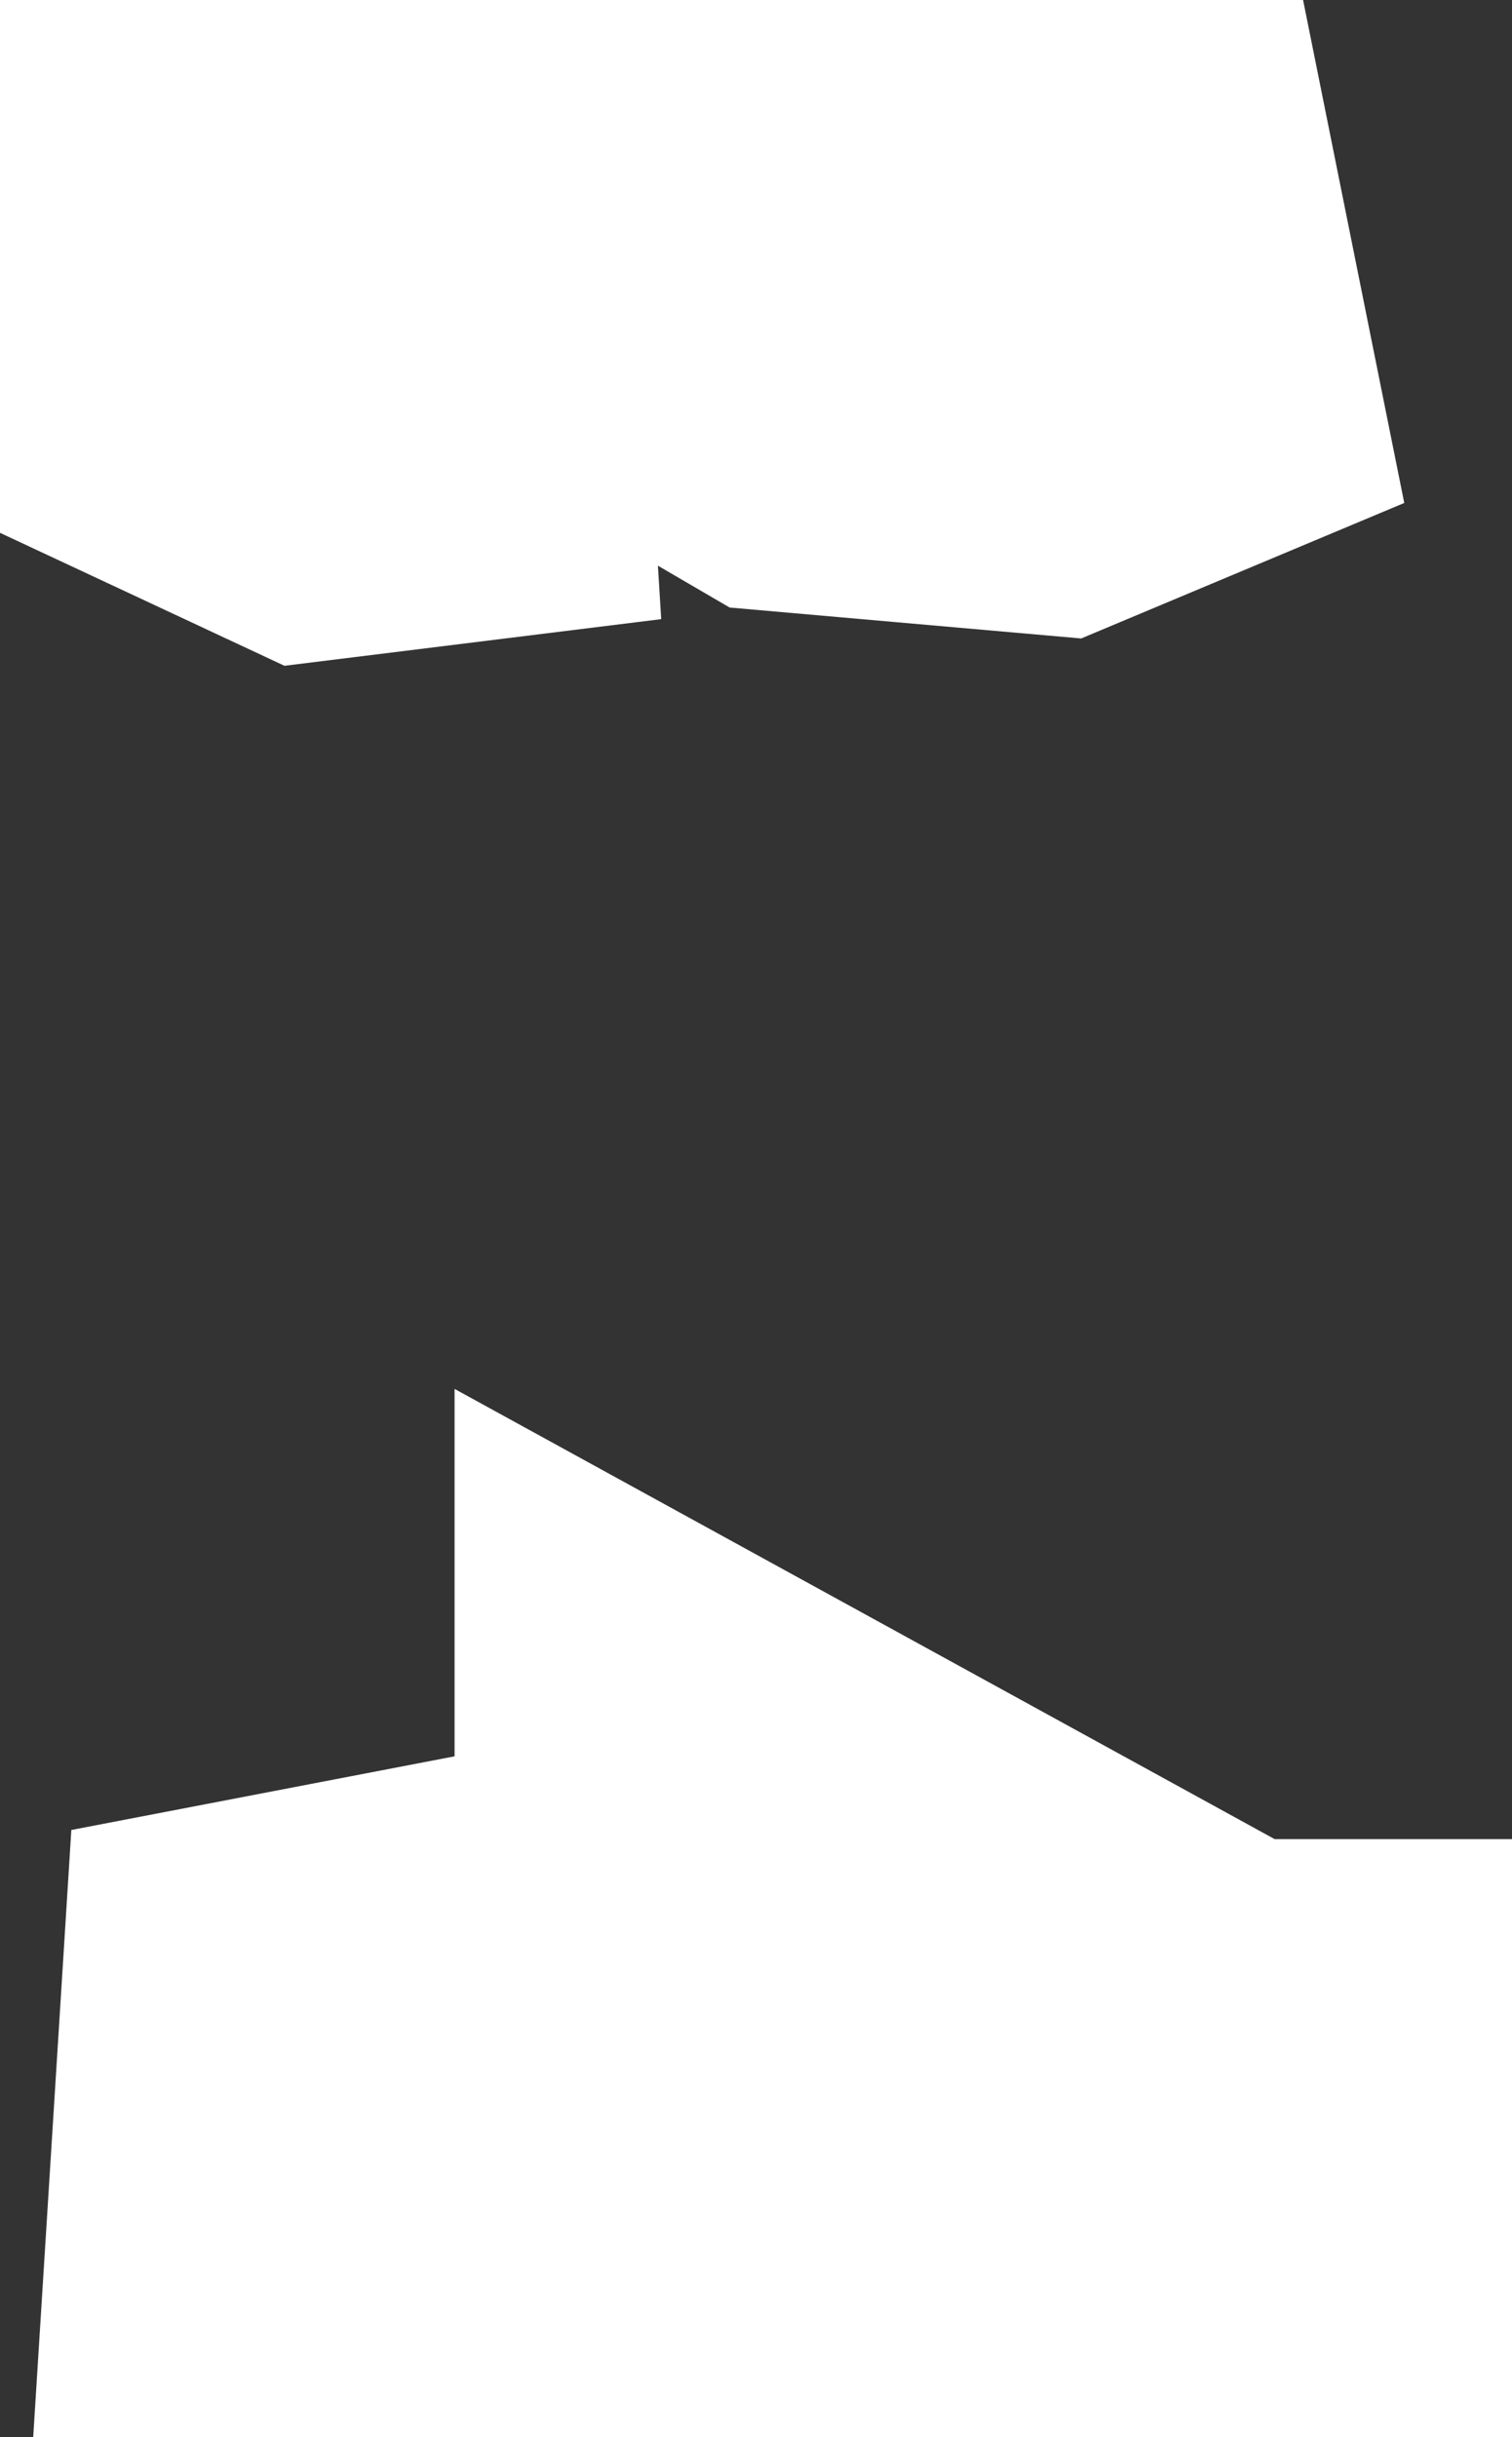 <svg xmlns="http://www.w3.org/2000/svg" viewBox="292.408 410.754 1.244 2.005" width="1.244" height="2.005">
            <rect x="292.408" y="410.754" width="1.244" height="2.005" fill="#333333" stroke="none"/>
            <path 
                d="m 292.909,410.916 -0.21,0.026 -0.291,-0.136 0.229,-0.052 0.148,0.033 0.124,0.129 z m 0.519,-0.071 -0.186,0.078 -0.125,-0.011 -0.048,-0.028 0.099,-0.091 0.26,0.052 z m -0.296,1.643 0.235,0.129 0.285,0 -0.297,0.129 -0.569,0.013 0.013,-0.207 0.333,-0.064 z" 
                fill="rgb(151, 144, 238)" 
                stroke="white" 
                stroke-width=".7px"
                title="US Virgin Islands" 
                id="VI" 
            />
        </svg>